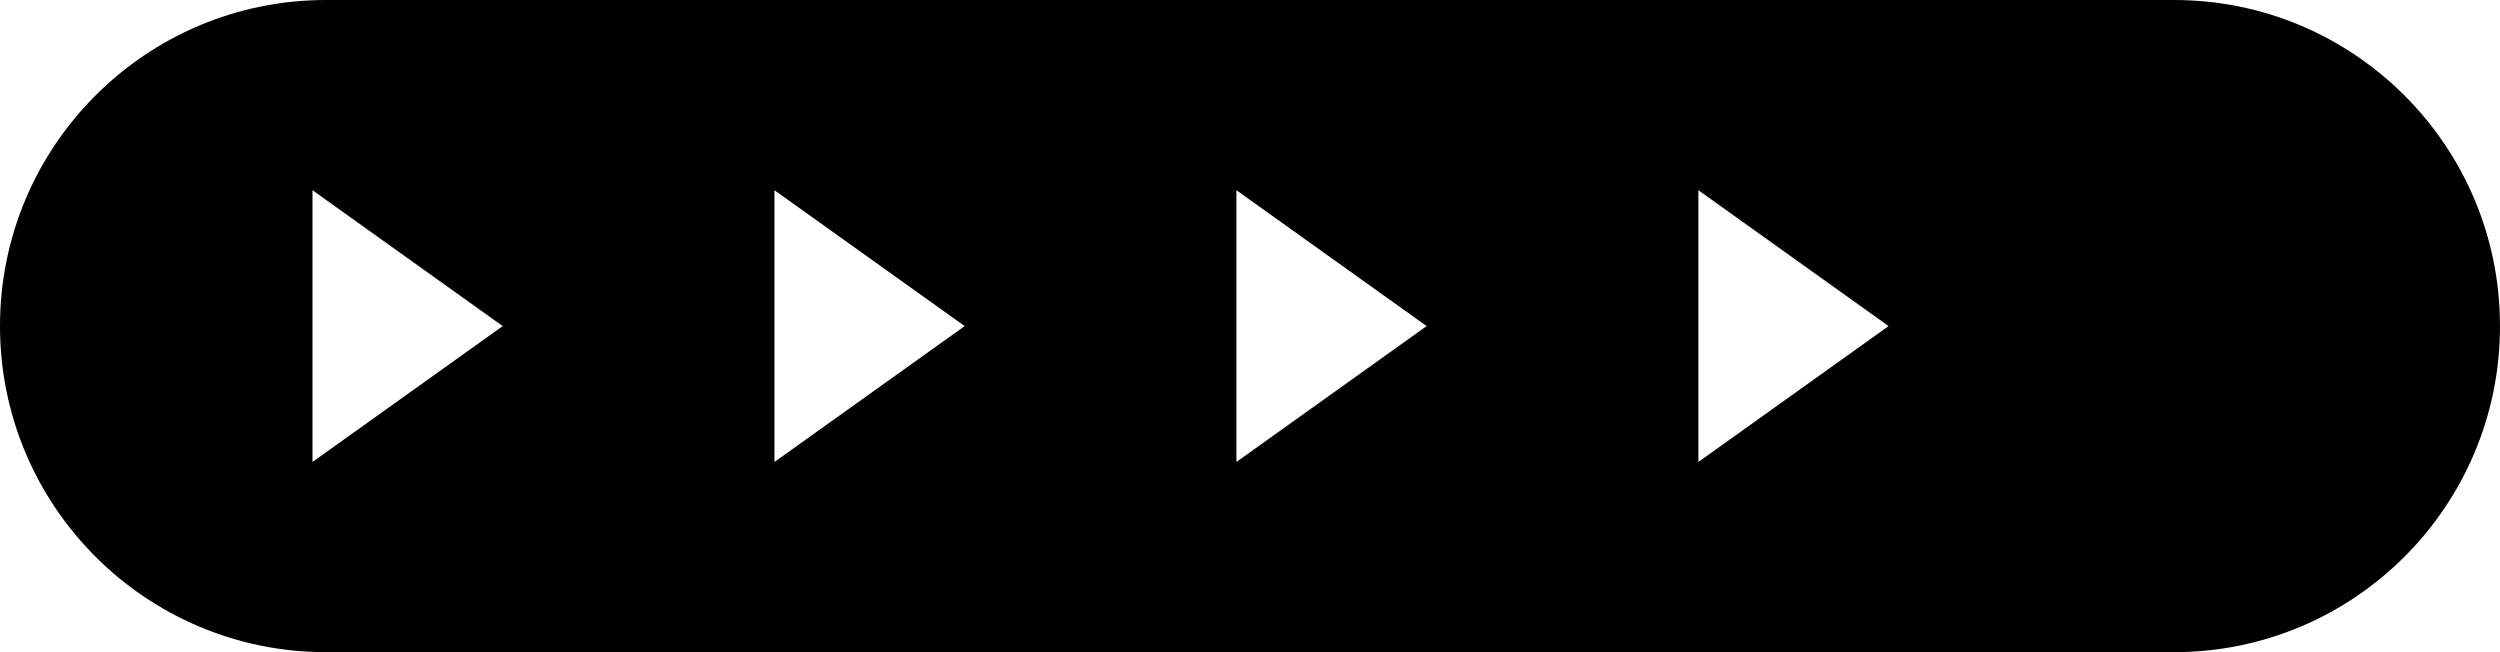 <?xml version="1.0" encoding="UTF-8"?>
<svg width="92" height="24" viewBox="0 0 92 24" fill="none" xmlns="http://www.w3.org/2000/svg">
  <path d="M12 0C5.37 0 0 5.37 0 12s5.37 12 12 12h68c6.63 0 12-5.37 12-12s-5.37-12-12-12H12zm-.5 7l7 5-7 5v-10zm17 0l7 5-7 5v-10zm17 0l7 5-7 5v-10zm17 0l7 5-7 5v-10z" fill="currentColor"/>
</svg>
